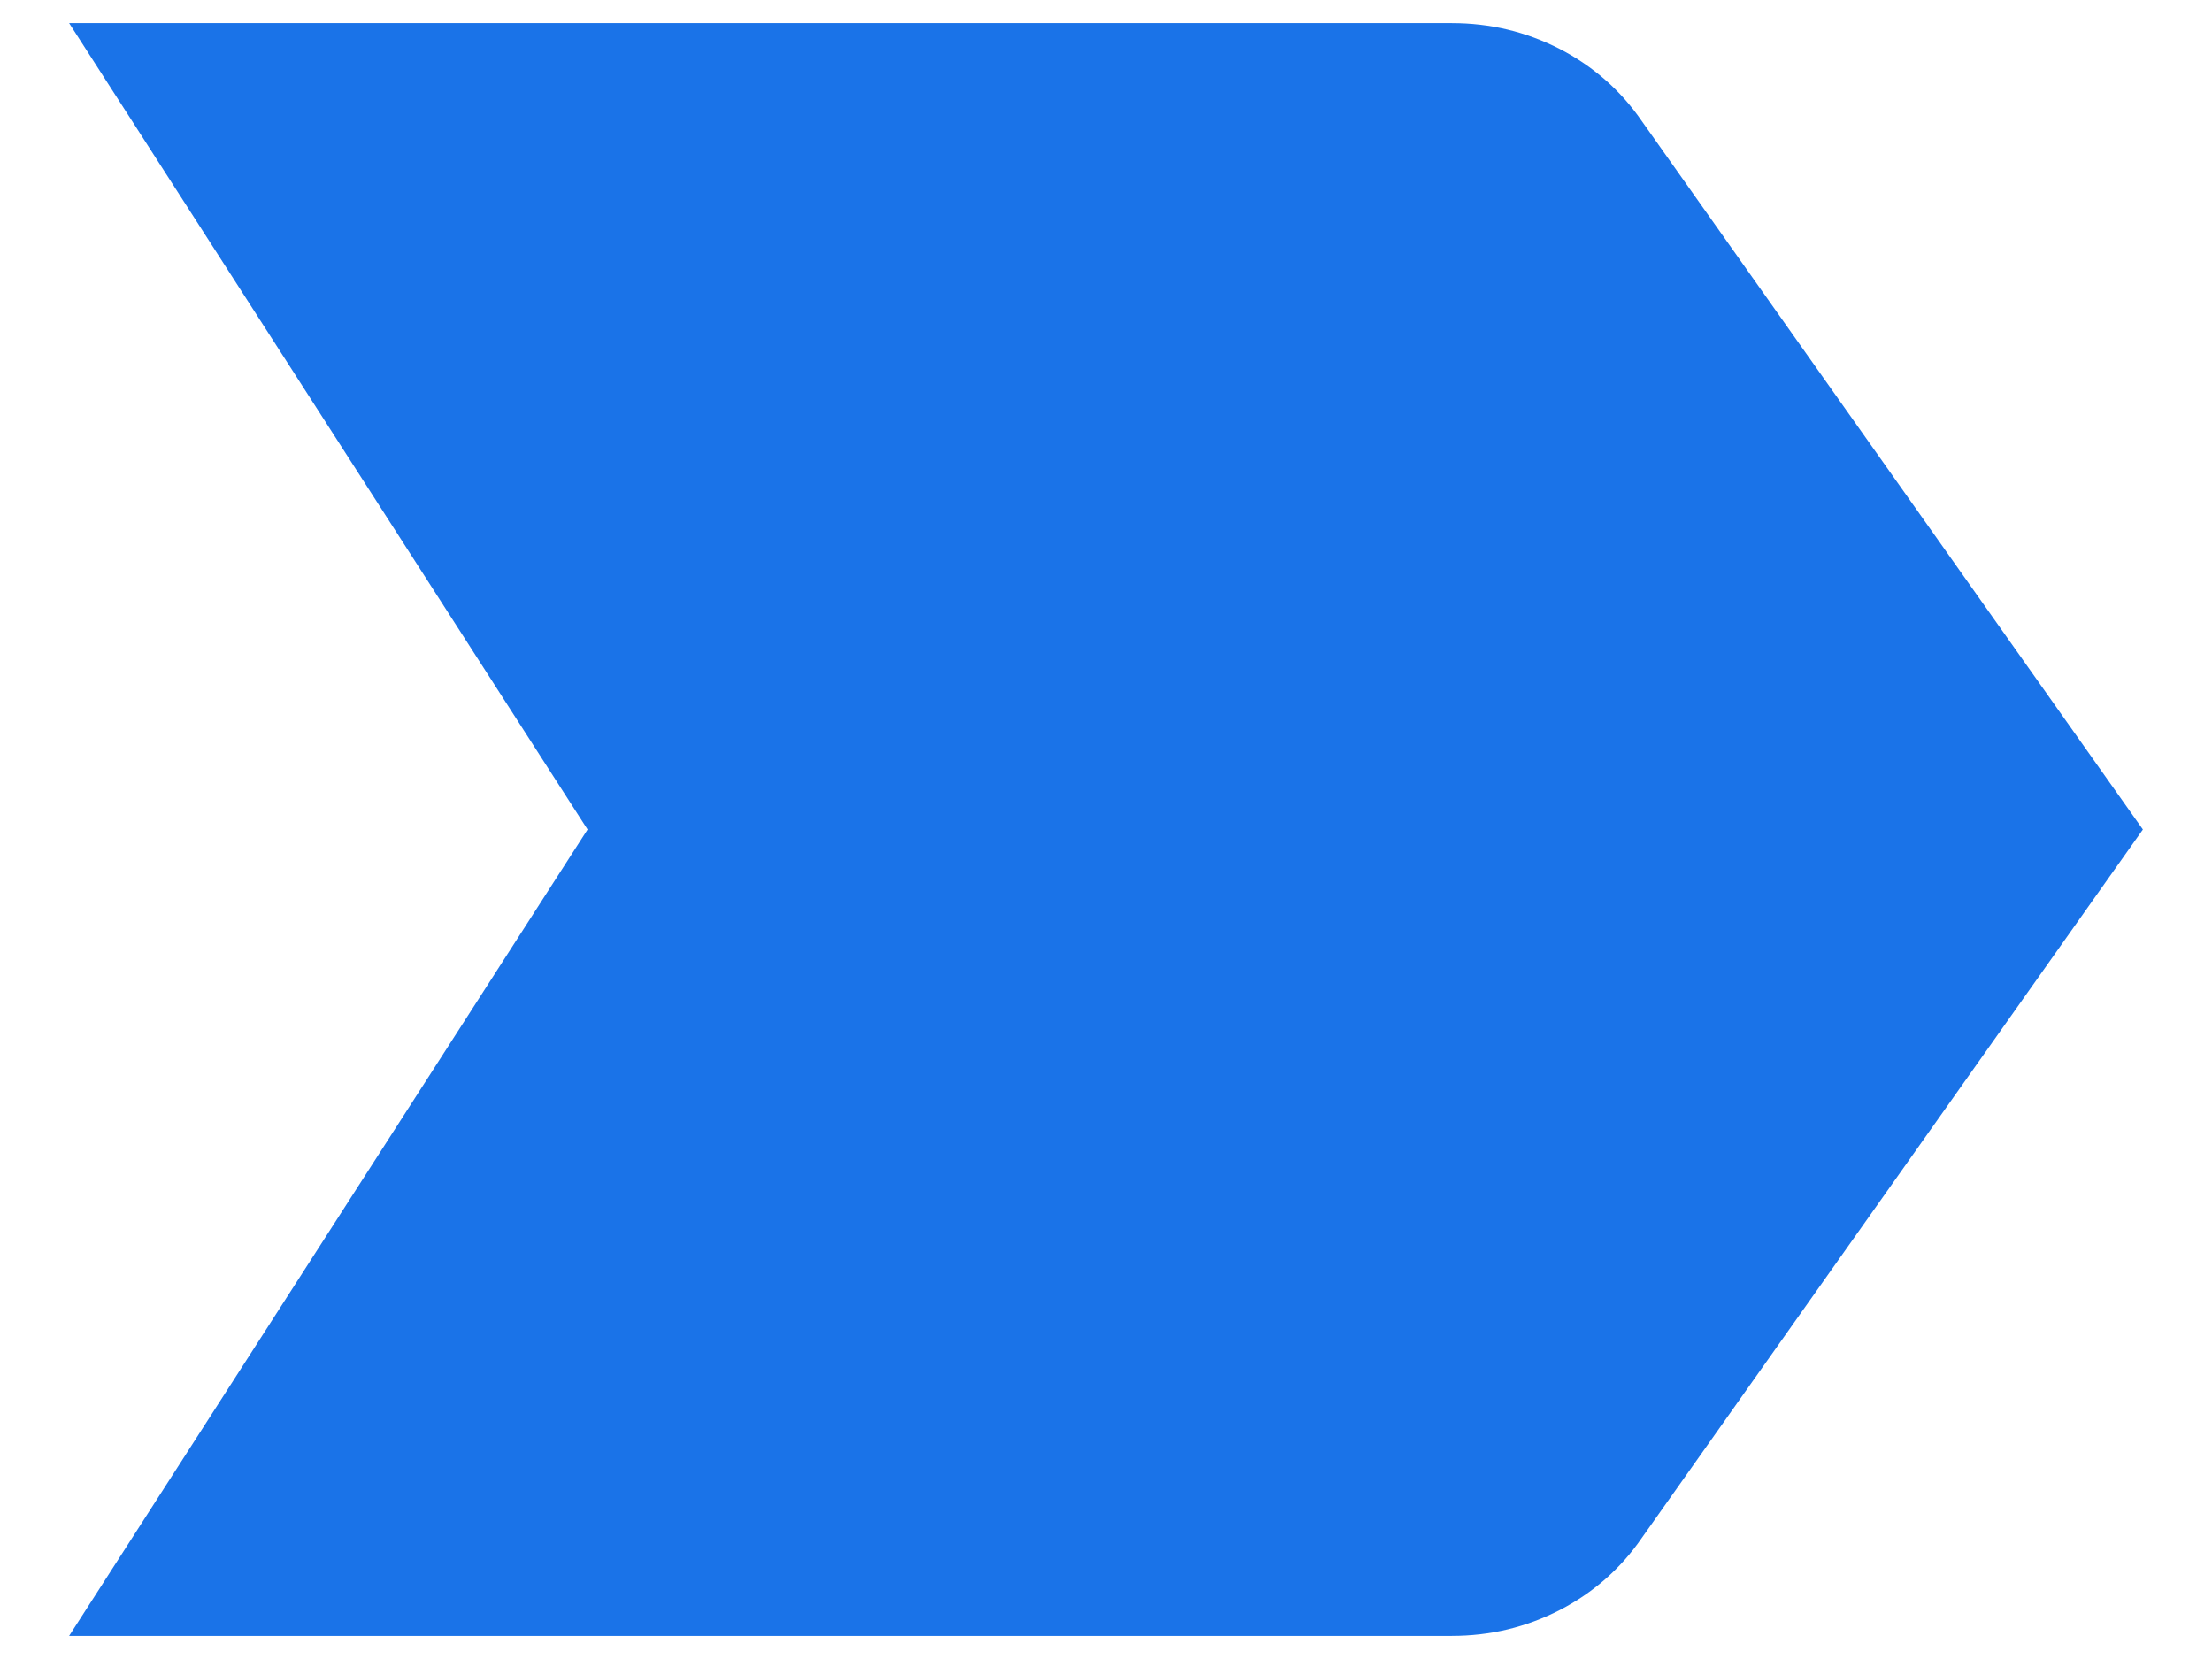 <svg width="16" height="12" viewBox="0 0 16 12" fill="none" xmlns="http://www.w3.org/2000/svg">
<path d="M0.5 11.833L4.25 6L0.5 0.167H10.5C10.778 0.167 11.038 0.229 11.282 0.354C11.524 0.479 11.722 0.653 11.875 0.875L15.5 6L11.875 11.125C11.722 11.347 11.524 11.521 11.282 11.646C11.038 11.771 10.778 11.833 10.5 11.833H0.5Z" fill="#1A73E8"/>
</svg>
